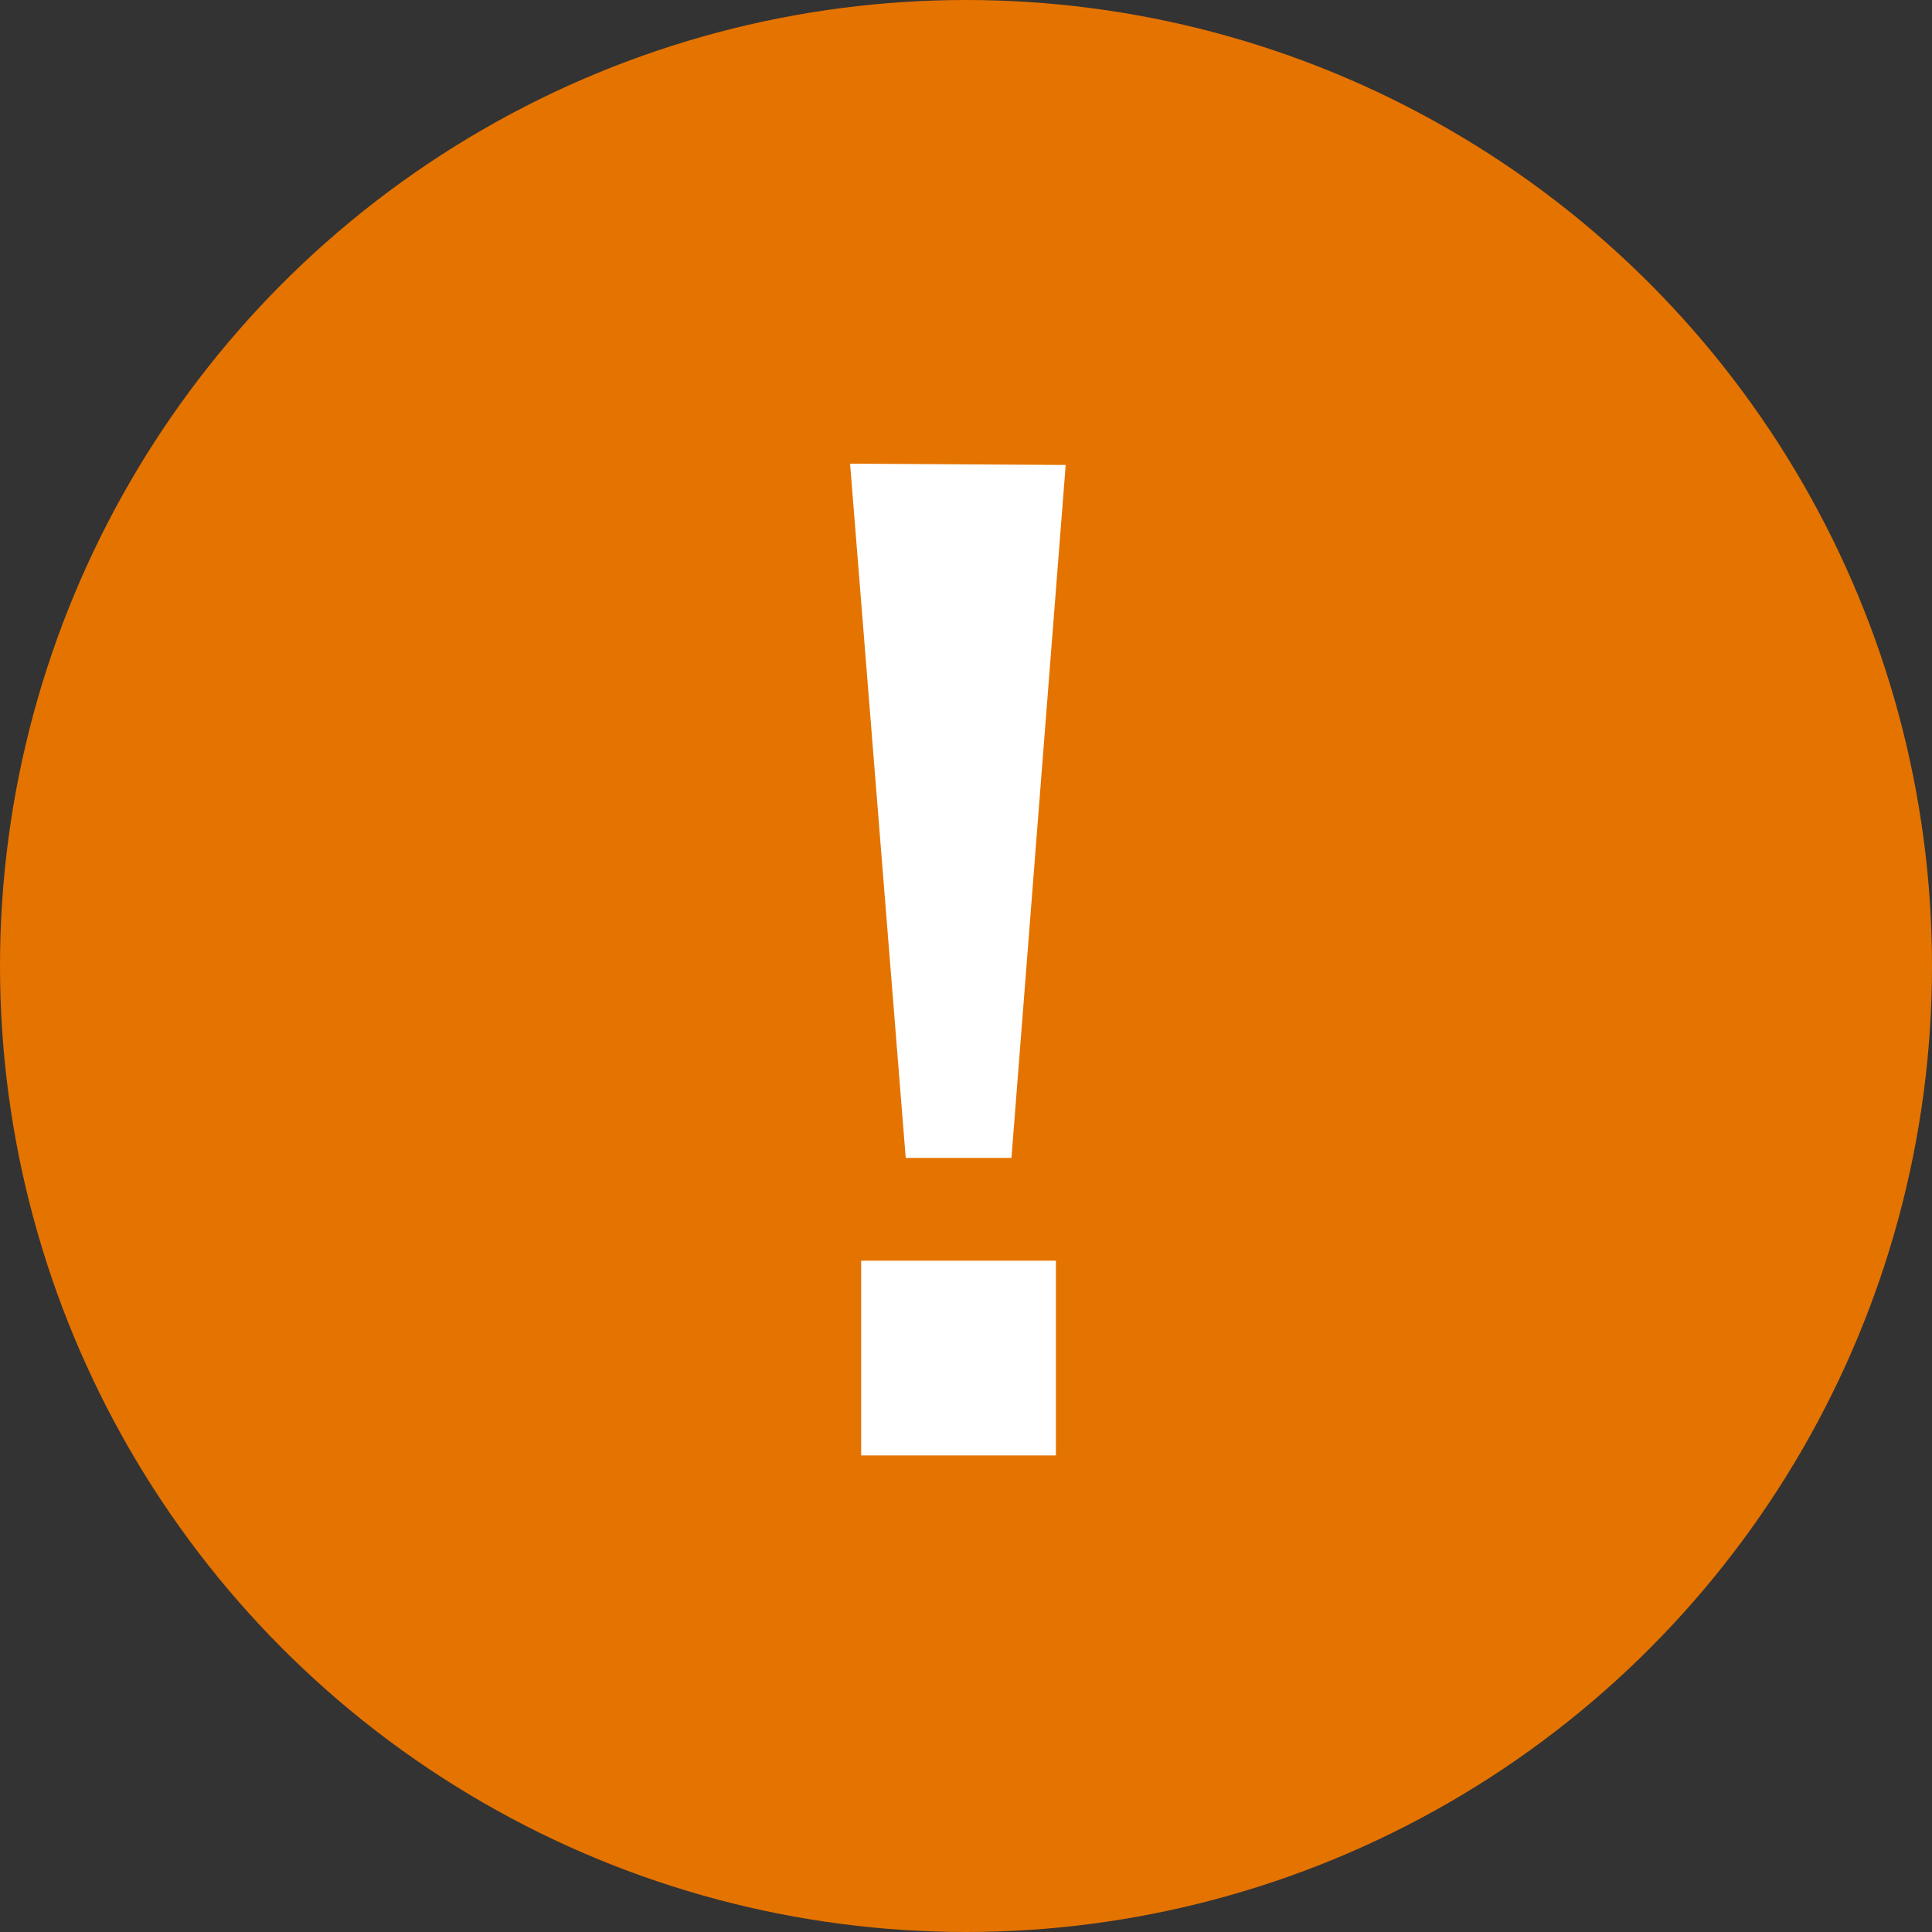 <svg xmlns="http://www.w3.org/2000/svg" width="15" height="15" viewBox="0 0 15 15">
    <rect x="0" y="0" width="15" height="15" fill="#333333" stroke="none"/>
    <g fill="none" fill-rule="evenodd">
        <circle cx="7.5" cy="7.5" r="7.5" fill="#E57300"/>
        <path fill="#FFF" fill-rule="nonzero" d="M7.032 8.99L6.6 3.6l1.674.01-.421 5.38h-.821zm-.346.798h1.512V11.3H6.686V9.788z"/>
    </g>
</svg>
